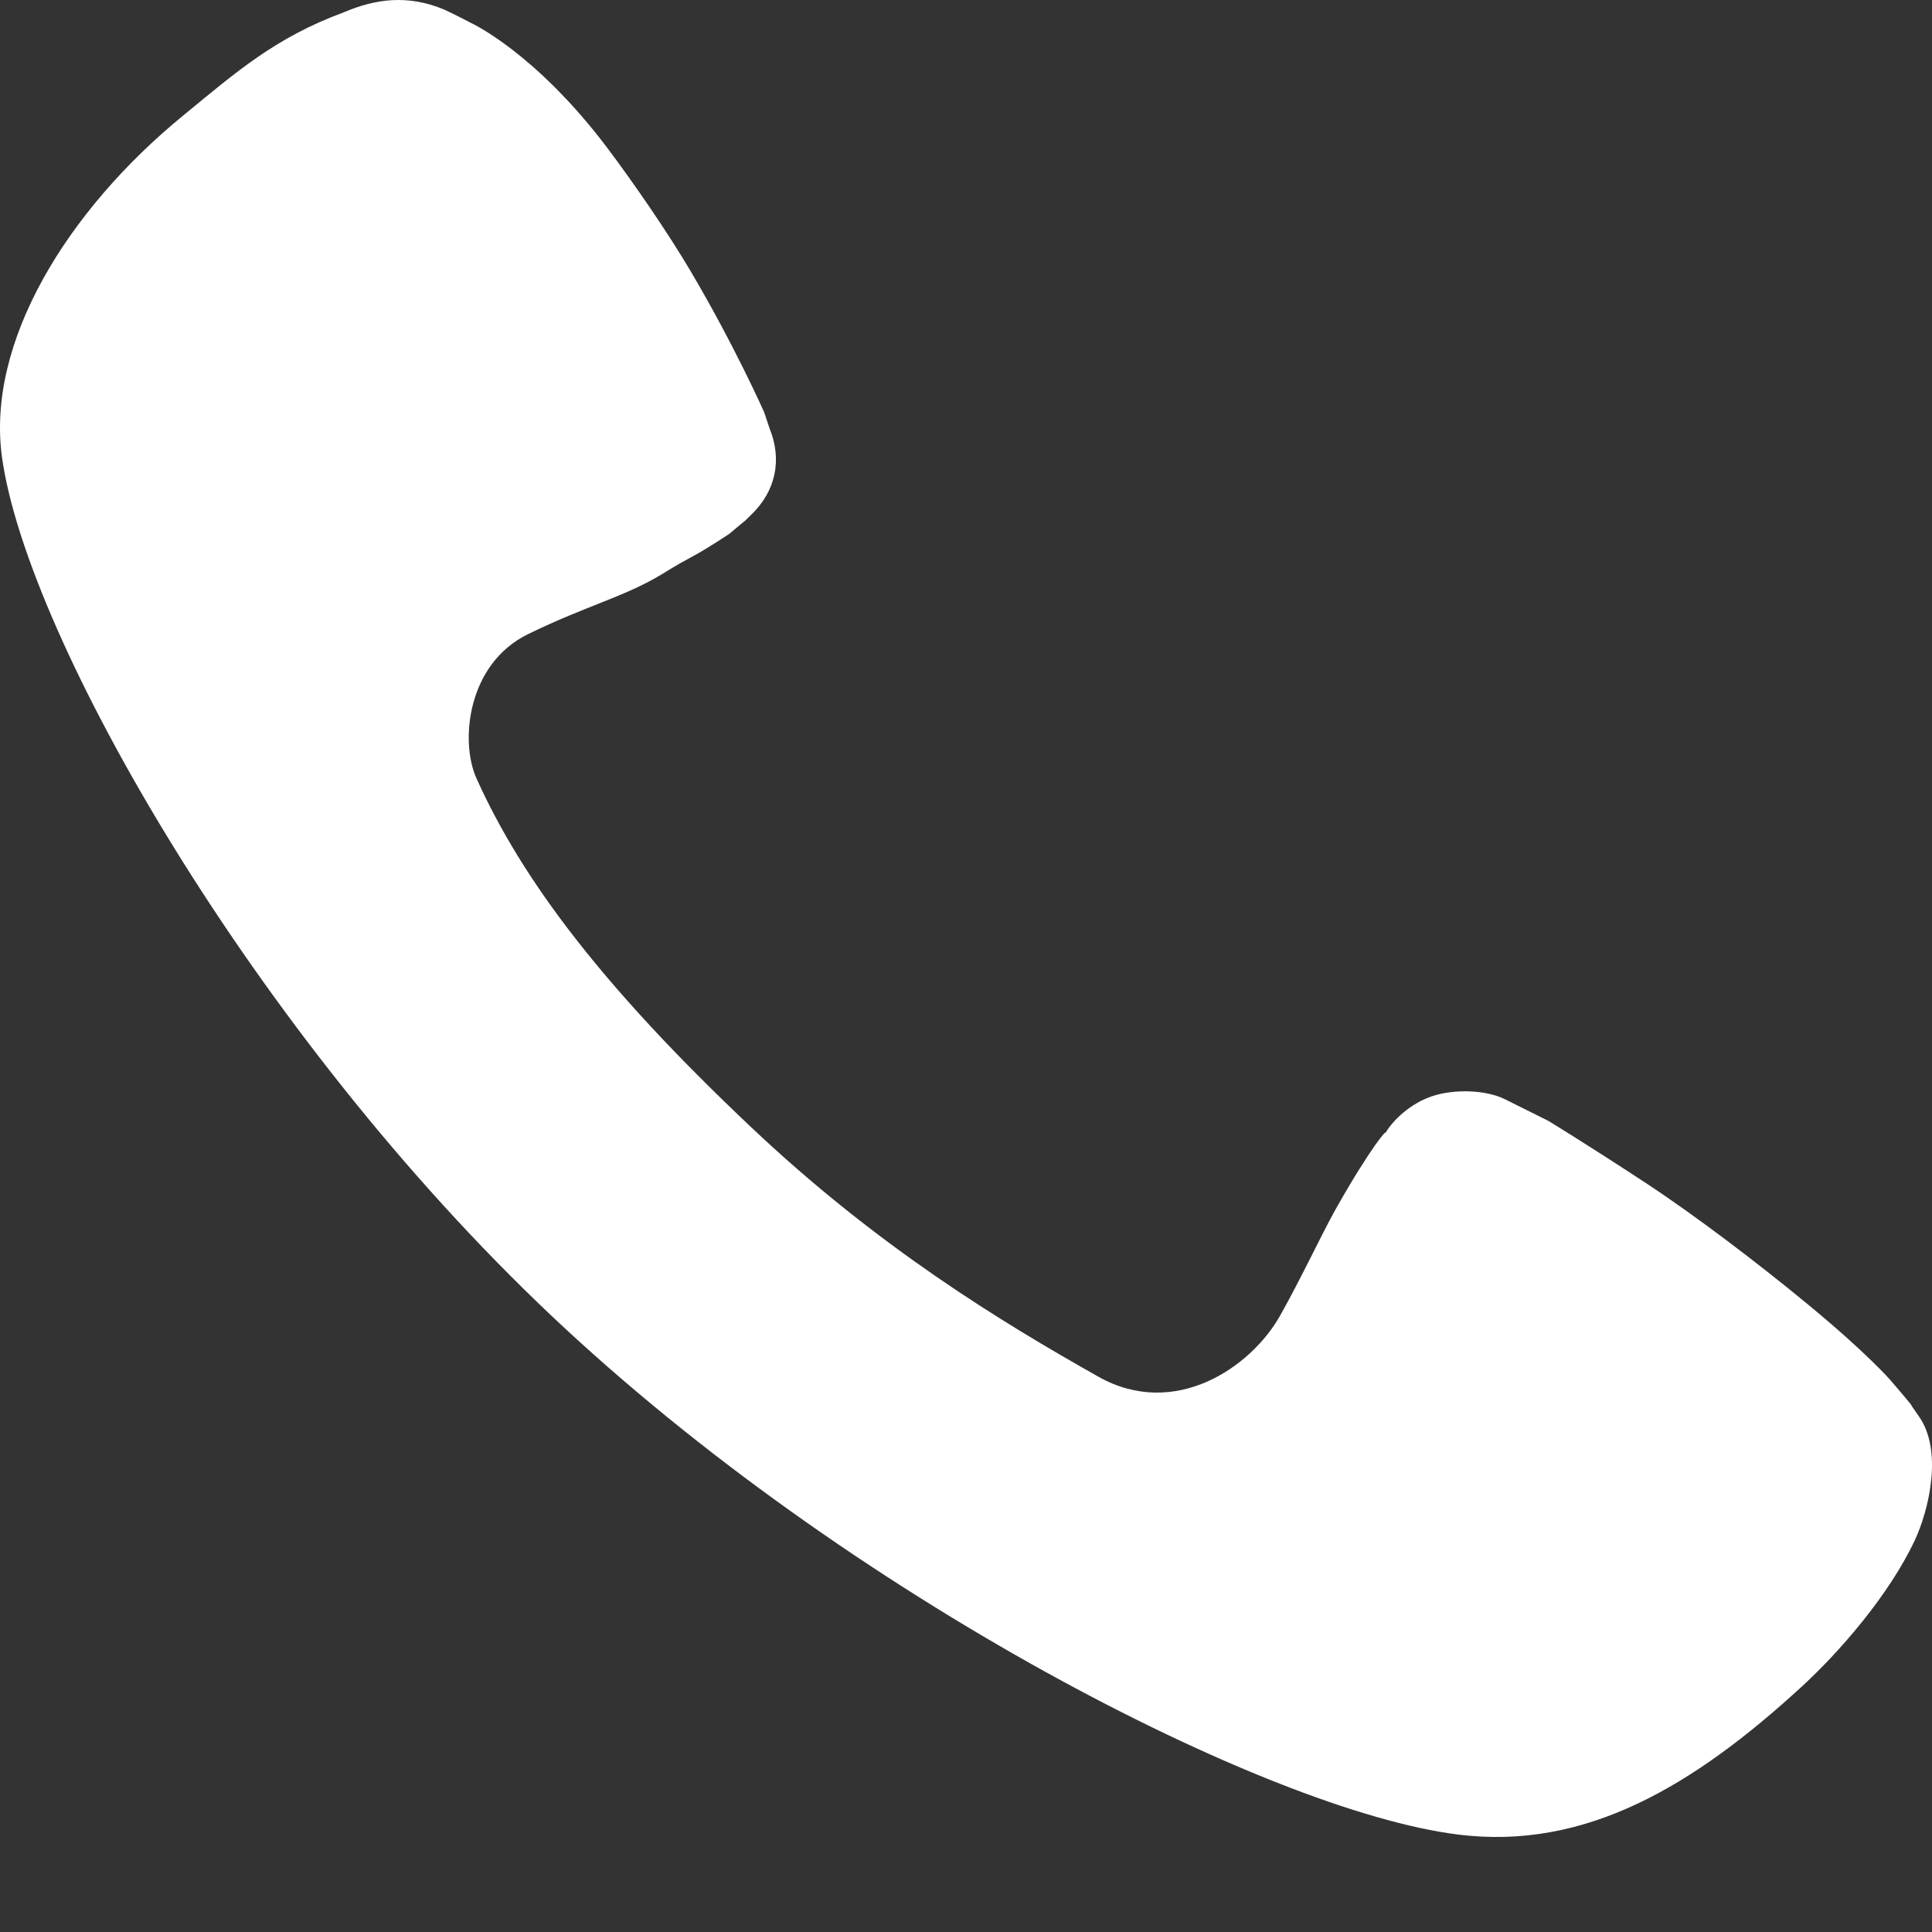 <?xml version="1.0" encoding="UTF-8"?>
<svg width="30px" height="30px" viewBox="0 0 30 30" version="1.1" xmlns="http://www.w3.org/2000/svg" xmlns:xlink="http://www.w3.org/1999/xlink">
    <rect x="0" y="0" width="30" height="30" fill="#333333" stroke="none"/>
    <!-- Generator: Sketch 49.3 (51167) - http://www.bohemiancoding.com/sketch -->
    <title>Rectangle 54 Copy 2</title>
    <desc>Created with Sketch.</desc>
    <defs></defs>
    <g id="Page-1" stroke="none" stroke-width="1" fill="none" fill-rule="evenodd">
        <rect id="Rectangle-54-Copy-2" x="0" y="0" width="30" height="30"></rect>
        <g id="电话" fill="#FFFFFF" fill-rule="nonzero">
            <path d="M29.797,21.994 L29.676,21.819 C29.741,21.88 29.358,21.435 29.358,21.435 C29.358,21.435 28.998,21.016 28.054,20.239 C27.279,19.6 26.31,18.865 25.555,18.369 C24.637,17.766 23.999,17.377 24.039,17.403 L23.365,17.067 C23.069,16.922 22.576,16.906 22.228,17.025 C21.913,17.133 21.636,17.379 21.507,17.603 C21.562,17.502 21.289,17.801 20.733,18.789 C20.494,19.221 20.214,19.83 19.878,20.428 C19.421,21.24 18.236,22.043 17.055,21.377 C15.557,20.532 13.631,19.366 11.654,17.494 C9.362,15.328 8.109,13.666 7.398,12.085 C7.139,11.51 7.256,10.305 8.203,9.845 C9.138,9.391 9.676,9.276 10.267,8.923 C10.802,8.591 10.696,8.702 11.32,8.293 C11.345,8.275 11.545,8.102 11.572,8.084 C11.572,8.084 11.619,8.037 11.657,8 C12.048,7.63 12.147,7.139 11.951,6.656 L11.867,6.404 C11.867,6.404 11.417,5.386 10.73,4.221 C10.366,3.604 9.836,2.836 9.425,2.29 C8.31,0.814 7.319,0.359 7.319,0.359 C7.319,0.359 7.041,0.213 6.898,0.149 C6.333,-0.088 5.831,-0.019 5.339,0.191 C4.273,0.584 3.666,1.12 2.843,1.795 C1.042,3.27 -0.22,5.319 0.032,7.107 C0.425,9.905 3.949,16.067 8.557,20.425 C13.166,24.783 19.682,28.118 22.636,28.486 C24.621,28.738 26.302,27.728 27.976,26.191 C28.566,25.65 29.336,24.763 29.732,23.919 C29.954,23.444 30.172,22.525 29.797,21.994 Z" id="Shape"></path>
        </g>
    </g>
</svg>